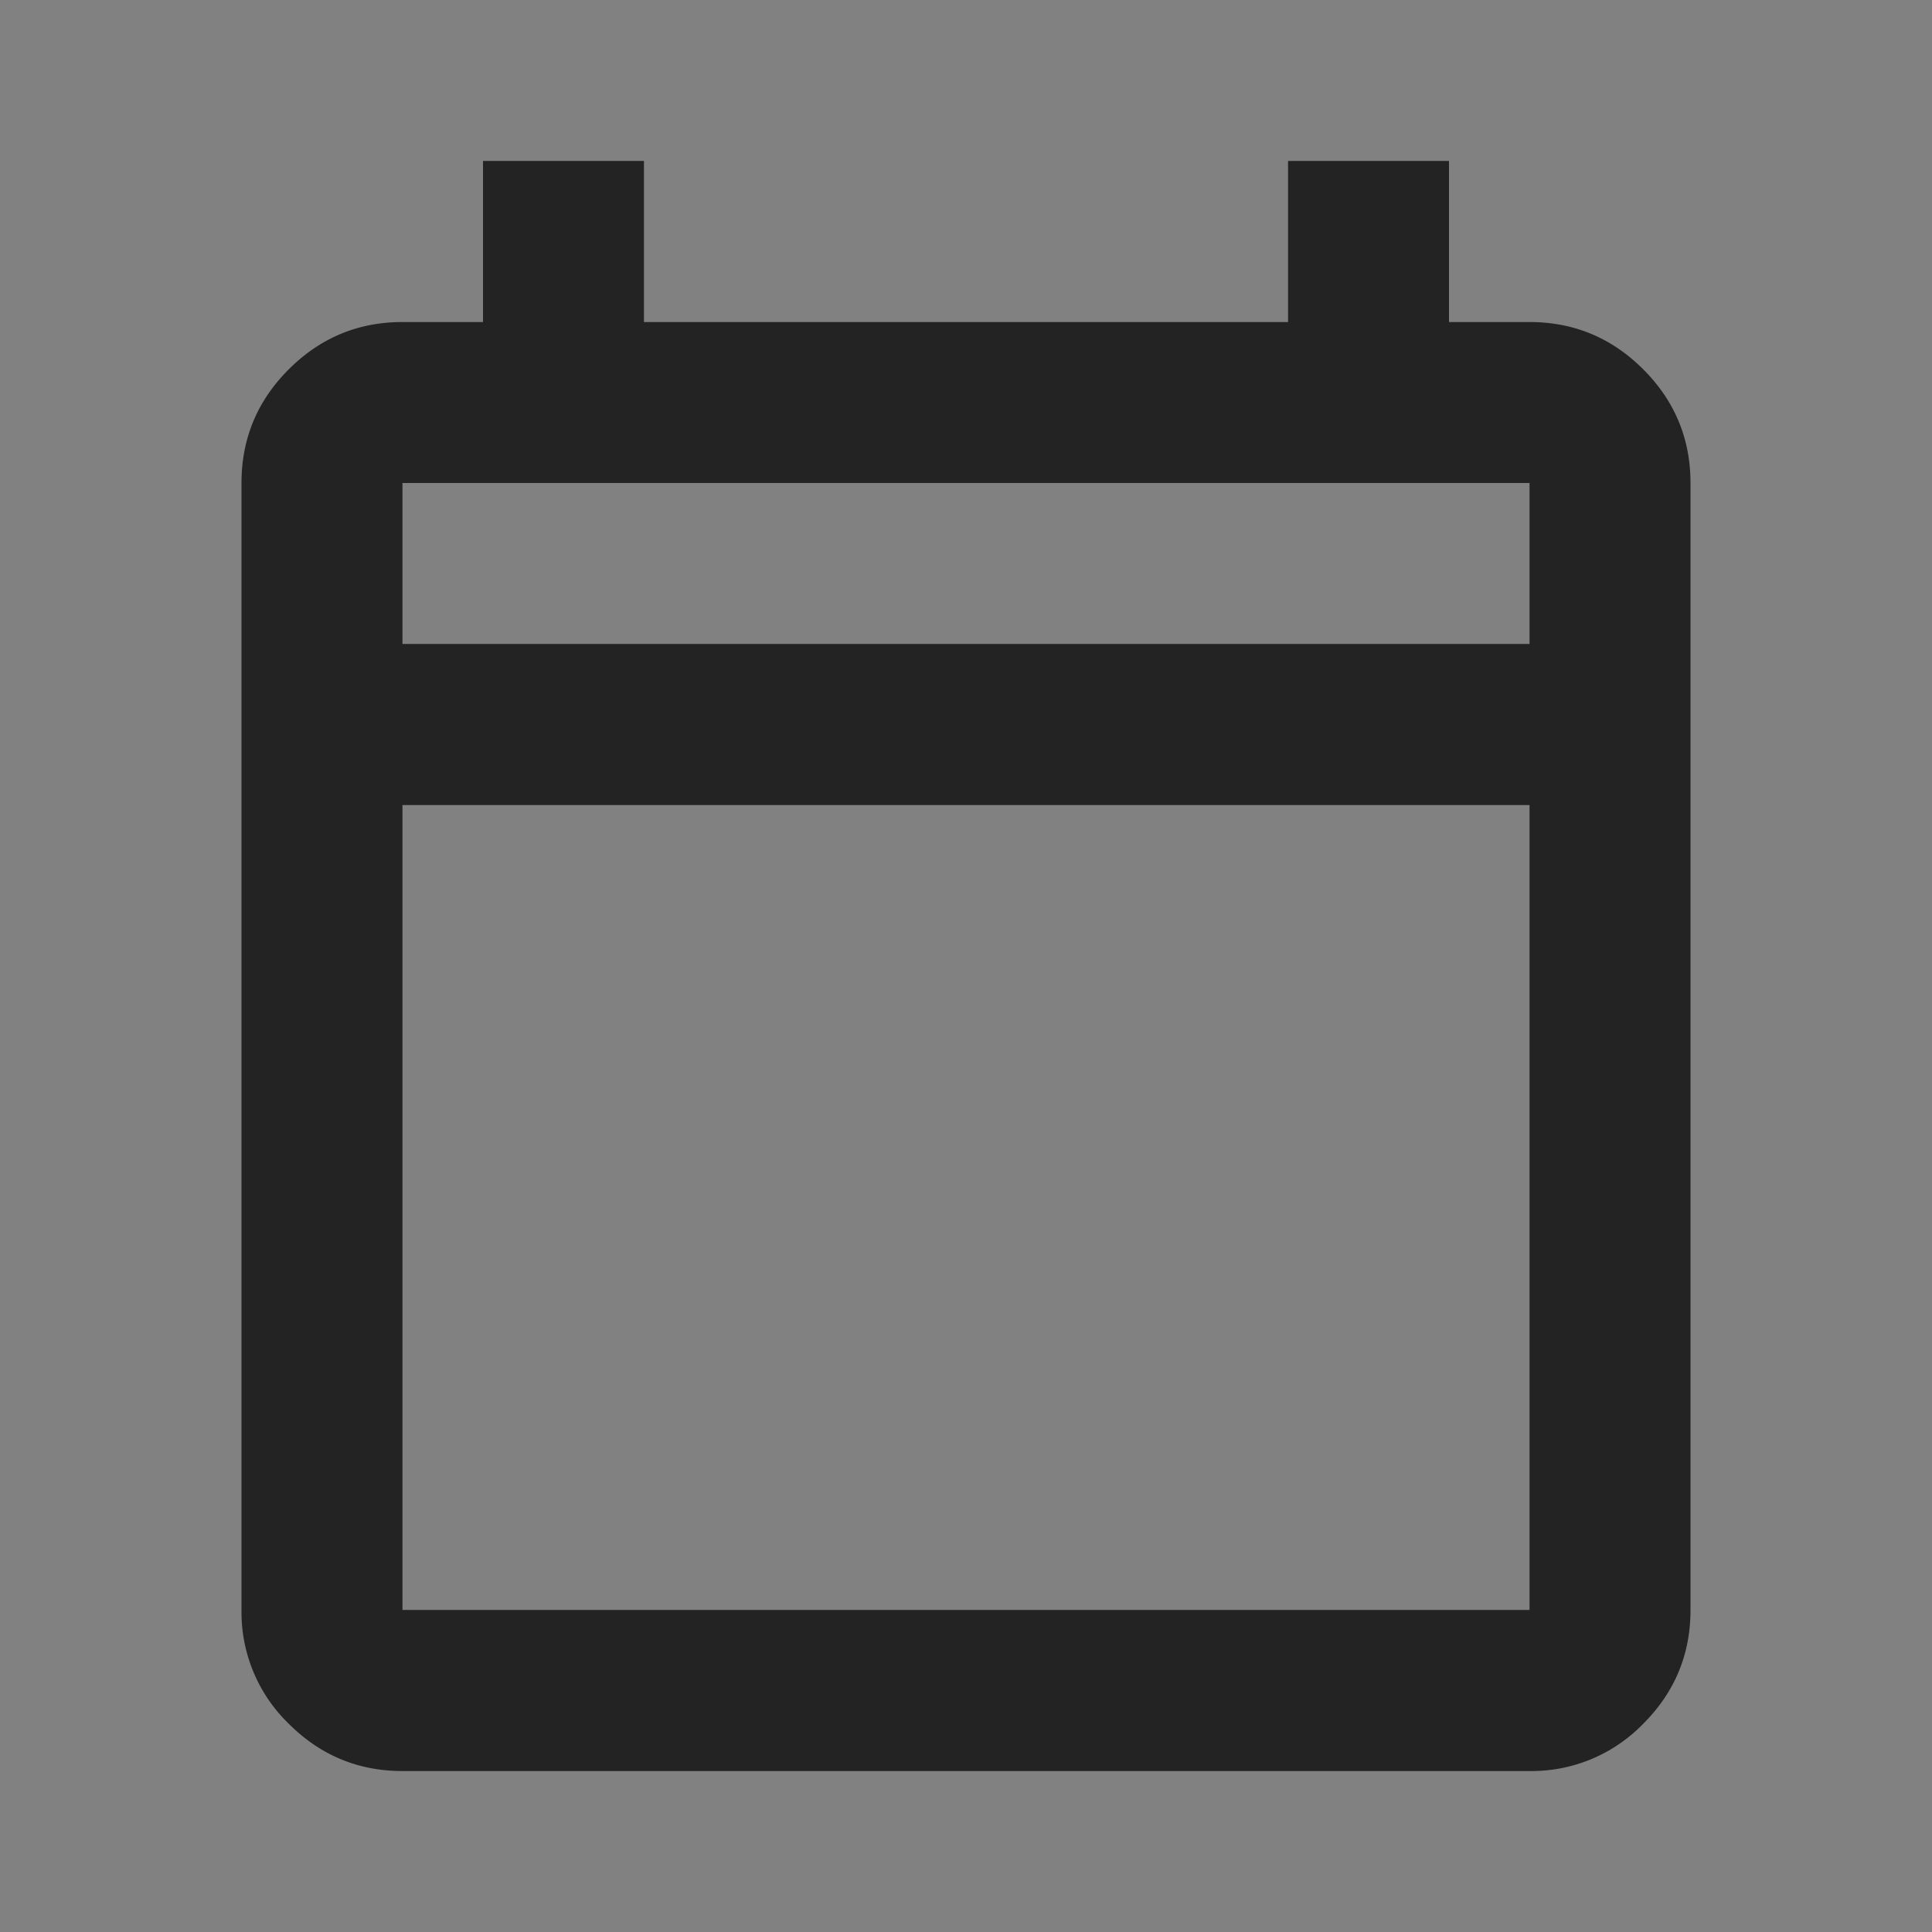 <svg xmlns="http://www.w3.org/2000/svg" fill="none" viewBox="0 0 16 16">
  <rect x="0" y="0" width="16" height="16" fill="#808080" stroke="none"/>
  <path fill="#fff" fill-opacity=".01" d="M0 0h16v16H0z"/>
  <path d="M3.333 14.667c-.366 0-.68-.13-.942-.392A1.285 1.285 0 012 13.333V4c0-.367.13-.68.391-.941.262-.262.576-.392.942-.392H4V1.333h1.333v1.334h5.334V1.333H12v1.334h.667c.366 0 .68.13.942.392.26.26.391.574.391.941v9.333c0 .367-.13.681-.391.942a1.288 1.288 0 01-.942.392H3.333zm0-1.334h9.334V6.667H3.333v6.666zm0-8h9.334V4H3.333v1.333z" fill="#232323"/>
</svg>
